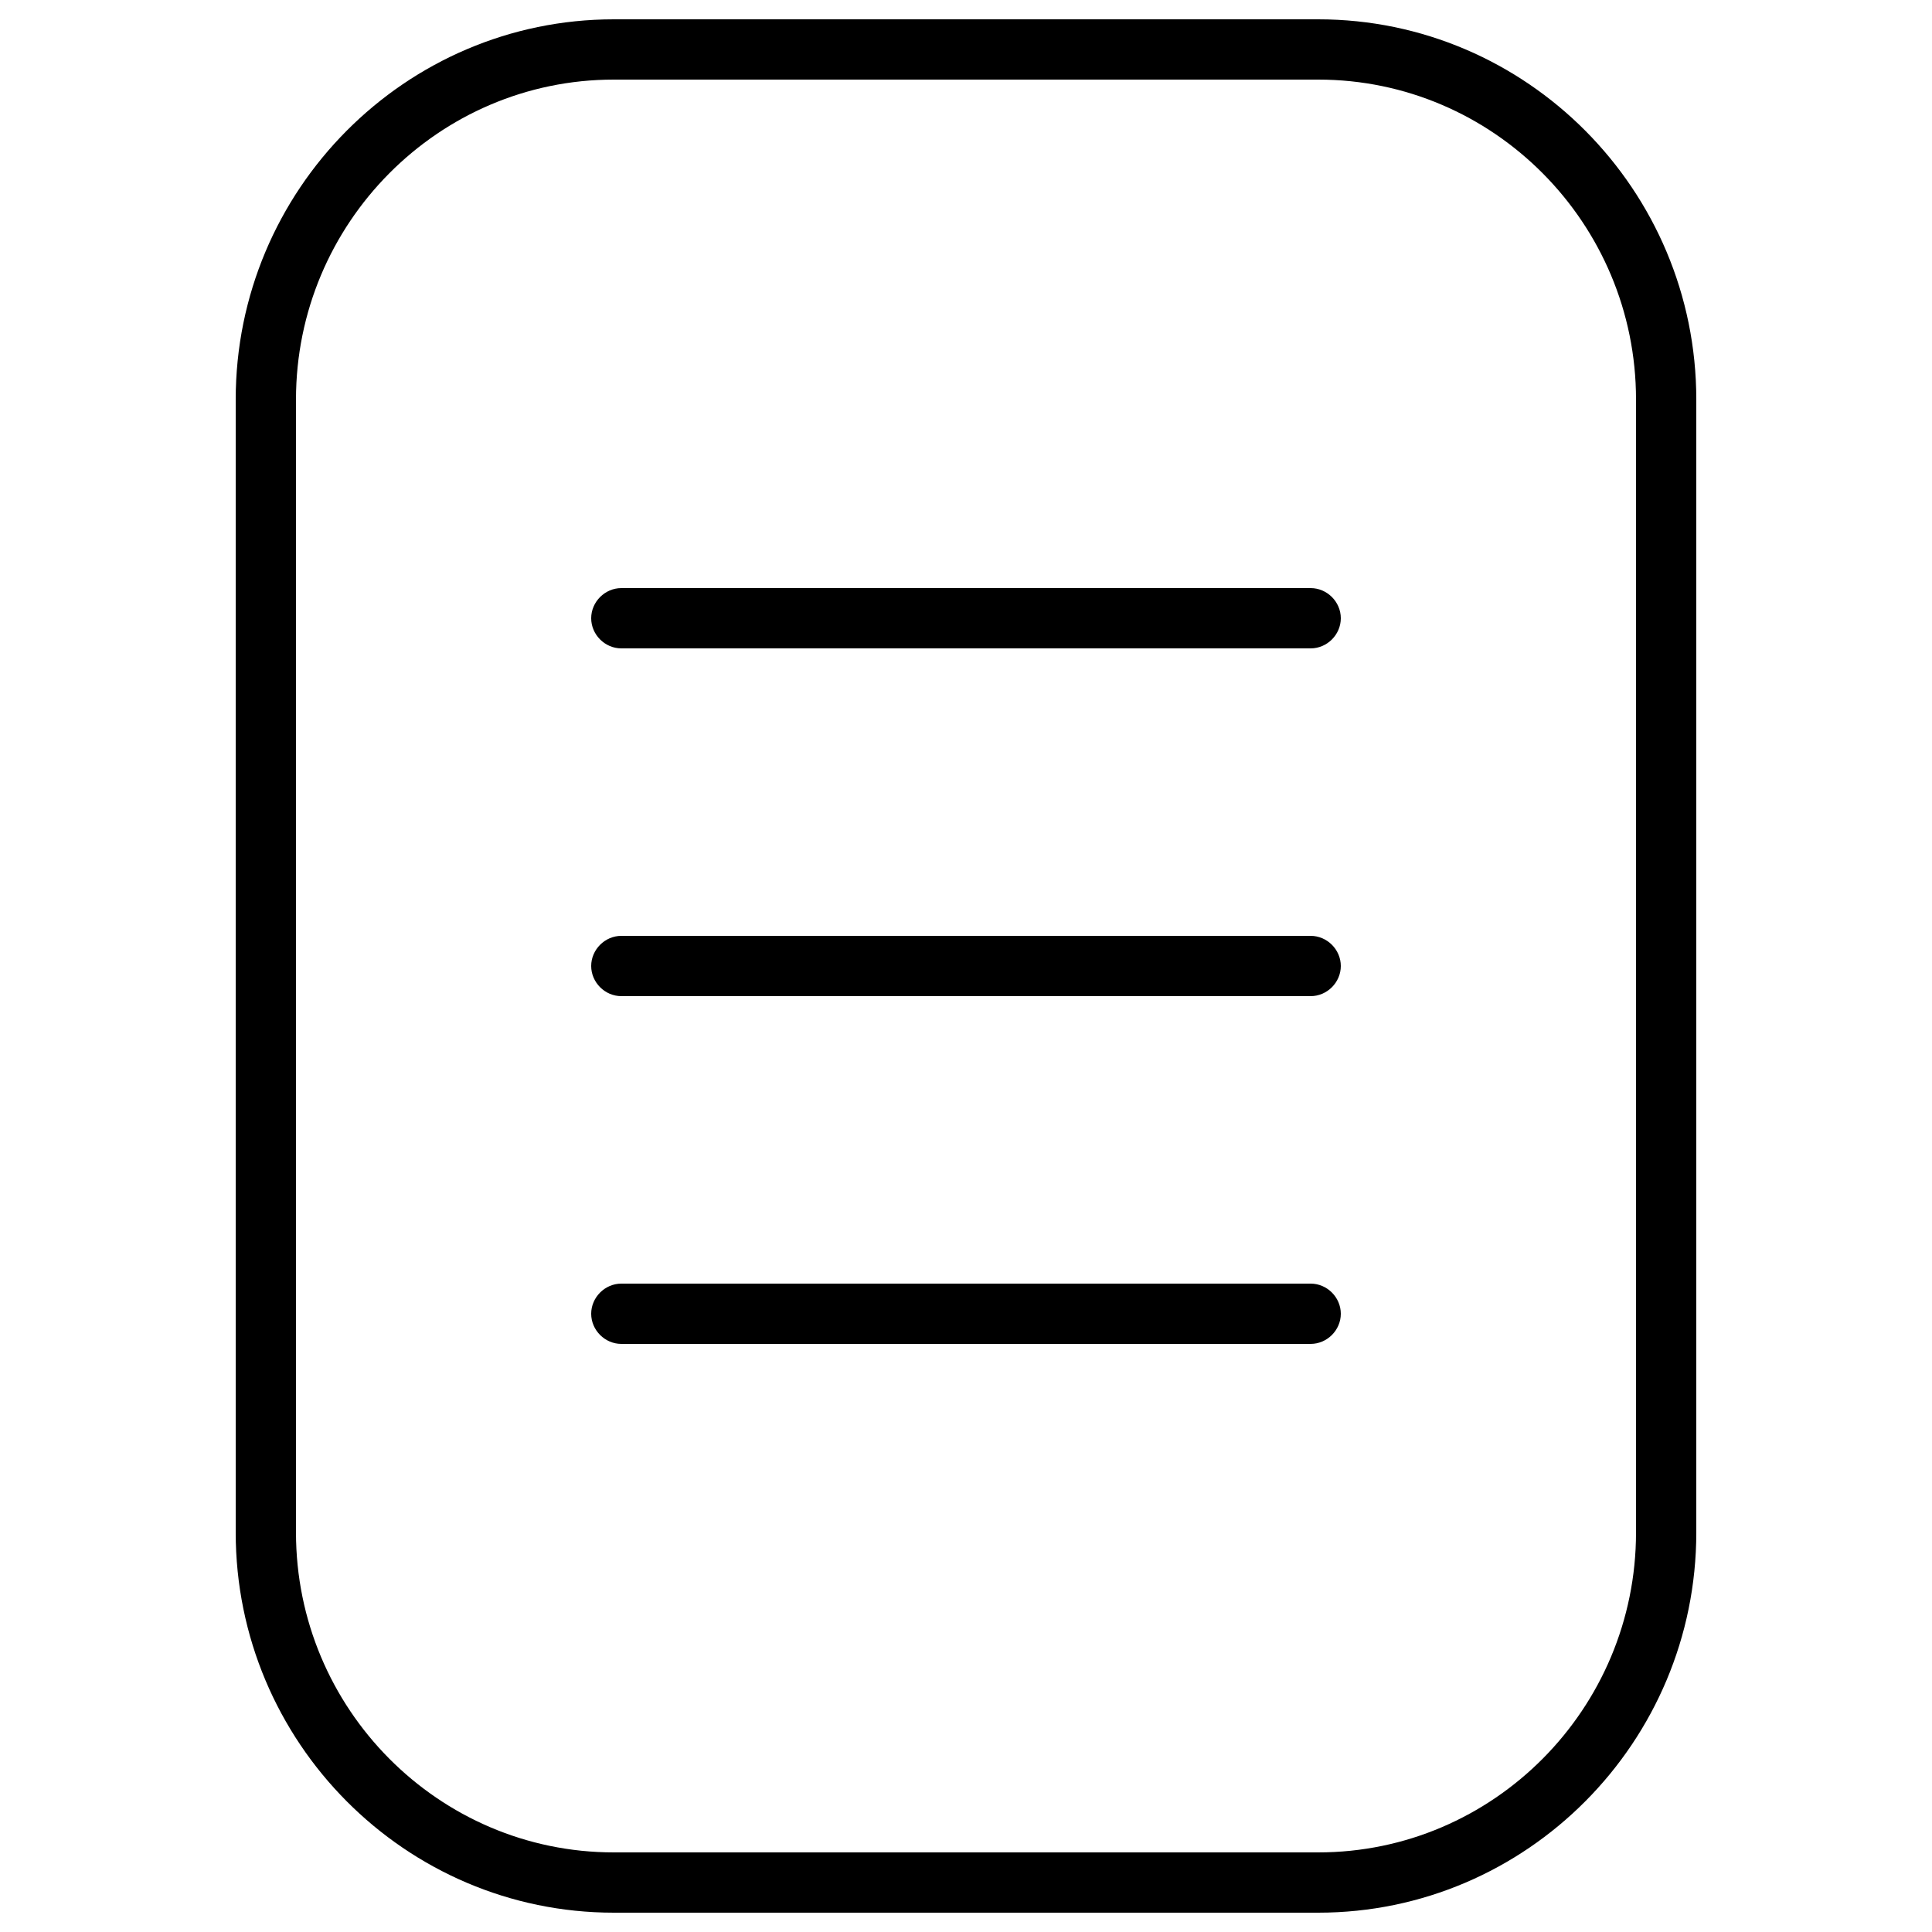 <?xml version="1.0" encoding="utf-8"?>
<!-- Svg Vector Icons : http://www.sfont.cn -->
<!DOCTYPE svg PUBLIC "-//W3C//DTD SVG 1.1//EN" "http://www.w3.org/Graphics/SVG/1.1/DTD/svg11.dtd">
<svg version="1.1" xmlns="http://www.w3.org/2000/svg" xmlns:xlink="http://www.w3.org/1999/xlink" x="0px" y="0px" viewBox="0 0 1000 1000" enable-background="new 0 0 1000 1000" xml:space="preserve">
<g><path d="M682.3,990H317.7C209.8,990,122,901.7,122,793.2V206.8C122,98.3,209.8,10,317.7,10h364.6C790.2,10,878,98.3,878,206.8v586.4C878,901.7,790.2,990,682.3,990z M317.7,41.2c-90.7,0-164.5,74.3-164.5,165.6v586.4c0,91.3,73.8,165.6,164.5,165.6h364.6c90.7,0,164.5-74.3,164.5-165.6V206.8c0-91.3-73.8-165.6-164.5-165.6H317.7z"/><path d="M321.6,335.6c13.3,0,26.7,0,40,0c31.4,0,62.8,0,94.2,0c36.6,0,73.1,0,109.7,0c28.8,0,57.6,0,86.5,0c8.8,0,17.6,0,26.4,0c8.5,0,15.6-7.1,15.6-15.6s-7.1-15.6-15.6-15.6c-13.3,0-26.7,0-40,0c-31.4,0-62.8,0-94.2,0c-36.6,0-73.1,0-109.7,0c-28.8,0-57.6,0-86.5,0c-8.8,0-17.6,0-26.4,0c-8.5,0-15.6,7.1-15.6,15.6S313.1,335.6,321.6,335.6L321.6,335.6z"/><path d="M321.6,515.6c13.3,0,26.7,0,40,0c31.4,0,62.8,0,94.2,0c36.6,0,73.1,0,109.7,0c28.8,0,57.6,0,86.5,0c8.8,0,17.6,0,26.4,0c8.5,0,15.6-7.1,15.6-15.6c0-8.5-7.1-15.6-15.6-15.6c-13.3,0-26.7,0-40,0c-31.4,0-62.8,0-94.2,0c-36.6,0-73.1,0-109.7,0c-28.8,0-57.6,0-86.5,0c-8.8,0-17.6,0-26.4,0c-8.5,0-15.6,7.1-15.6,15.6C306,508.5,313.1,515.6,321.6,515.6L321.6,515.6z"/><path d="M321.6,695.6c13.3,0,26.7,0,40,0c31.4,0,62.8,0,94.2,0c36.6,0,73.1,0,109.7,0c28.8,0,57.6,0,86.5,0c8.8,0,17.6,0,26.4,0c8.5,0,15.6-7.1,15.6-15.6c0-8.5-7.1-15.6-15.6-15.6c-13.3,0-26.7,0-40,0c-31.4,0-62.8,0-94.2,0c-36.6,0-73.1,0-109.7,0c-28.8,0-57.6,0-86.5,0c-8.8,0-17.6,0-26.4,0c-8.5,0-15.6,7.1-15.6,15.6C306,688.5,313.1,695.6,321.6,695.6L321.6,695.6z"/></g>
</svg>